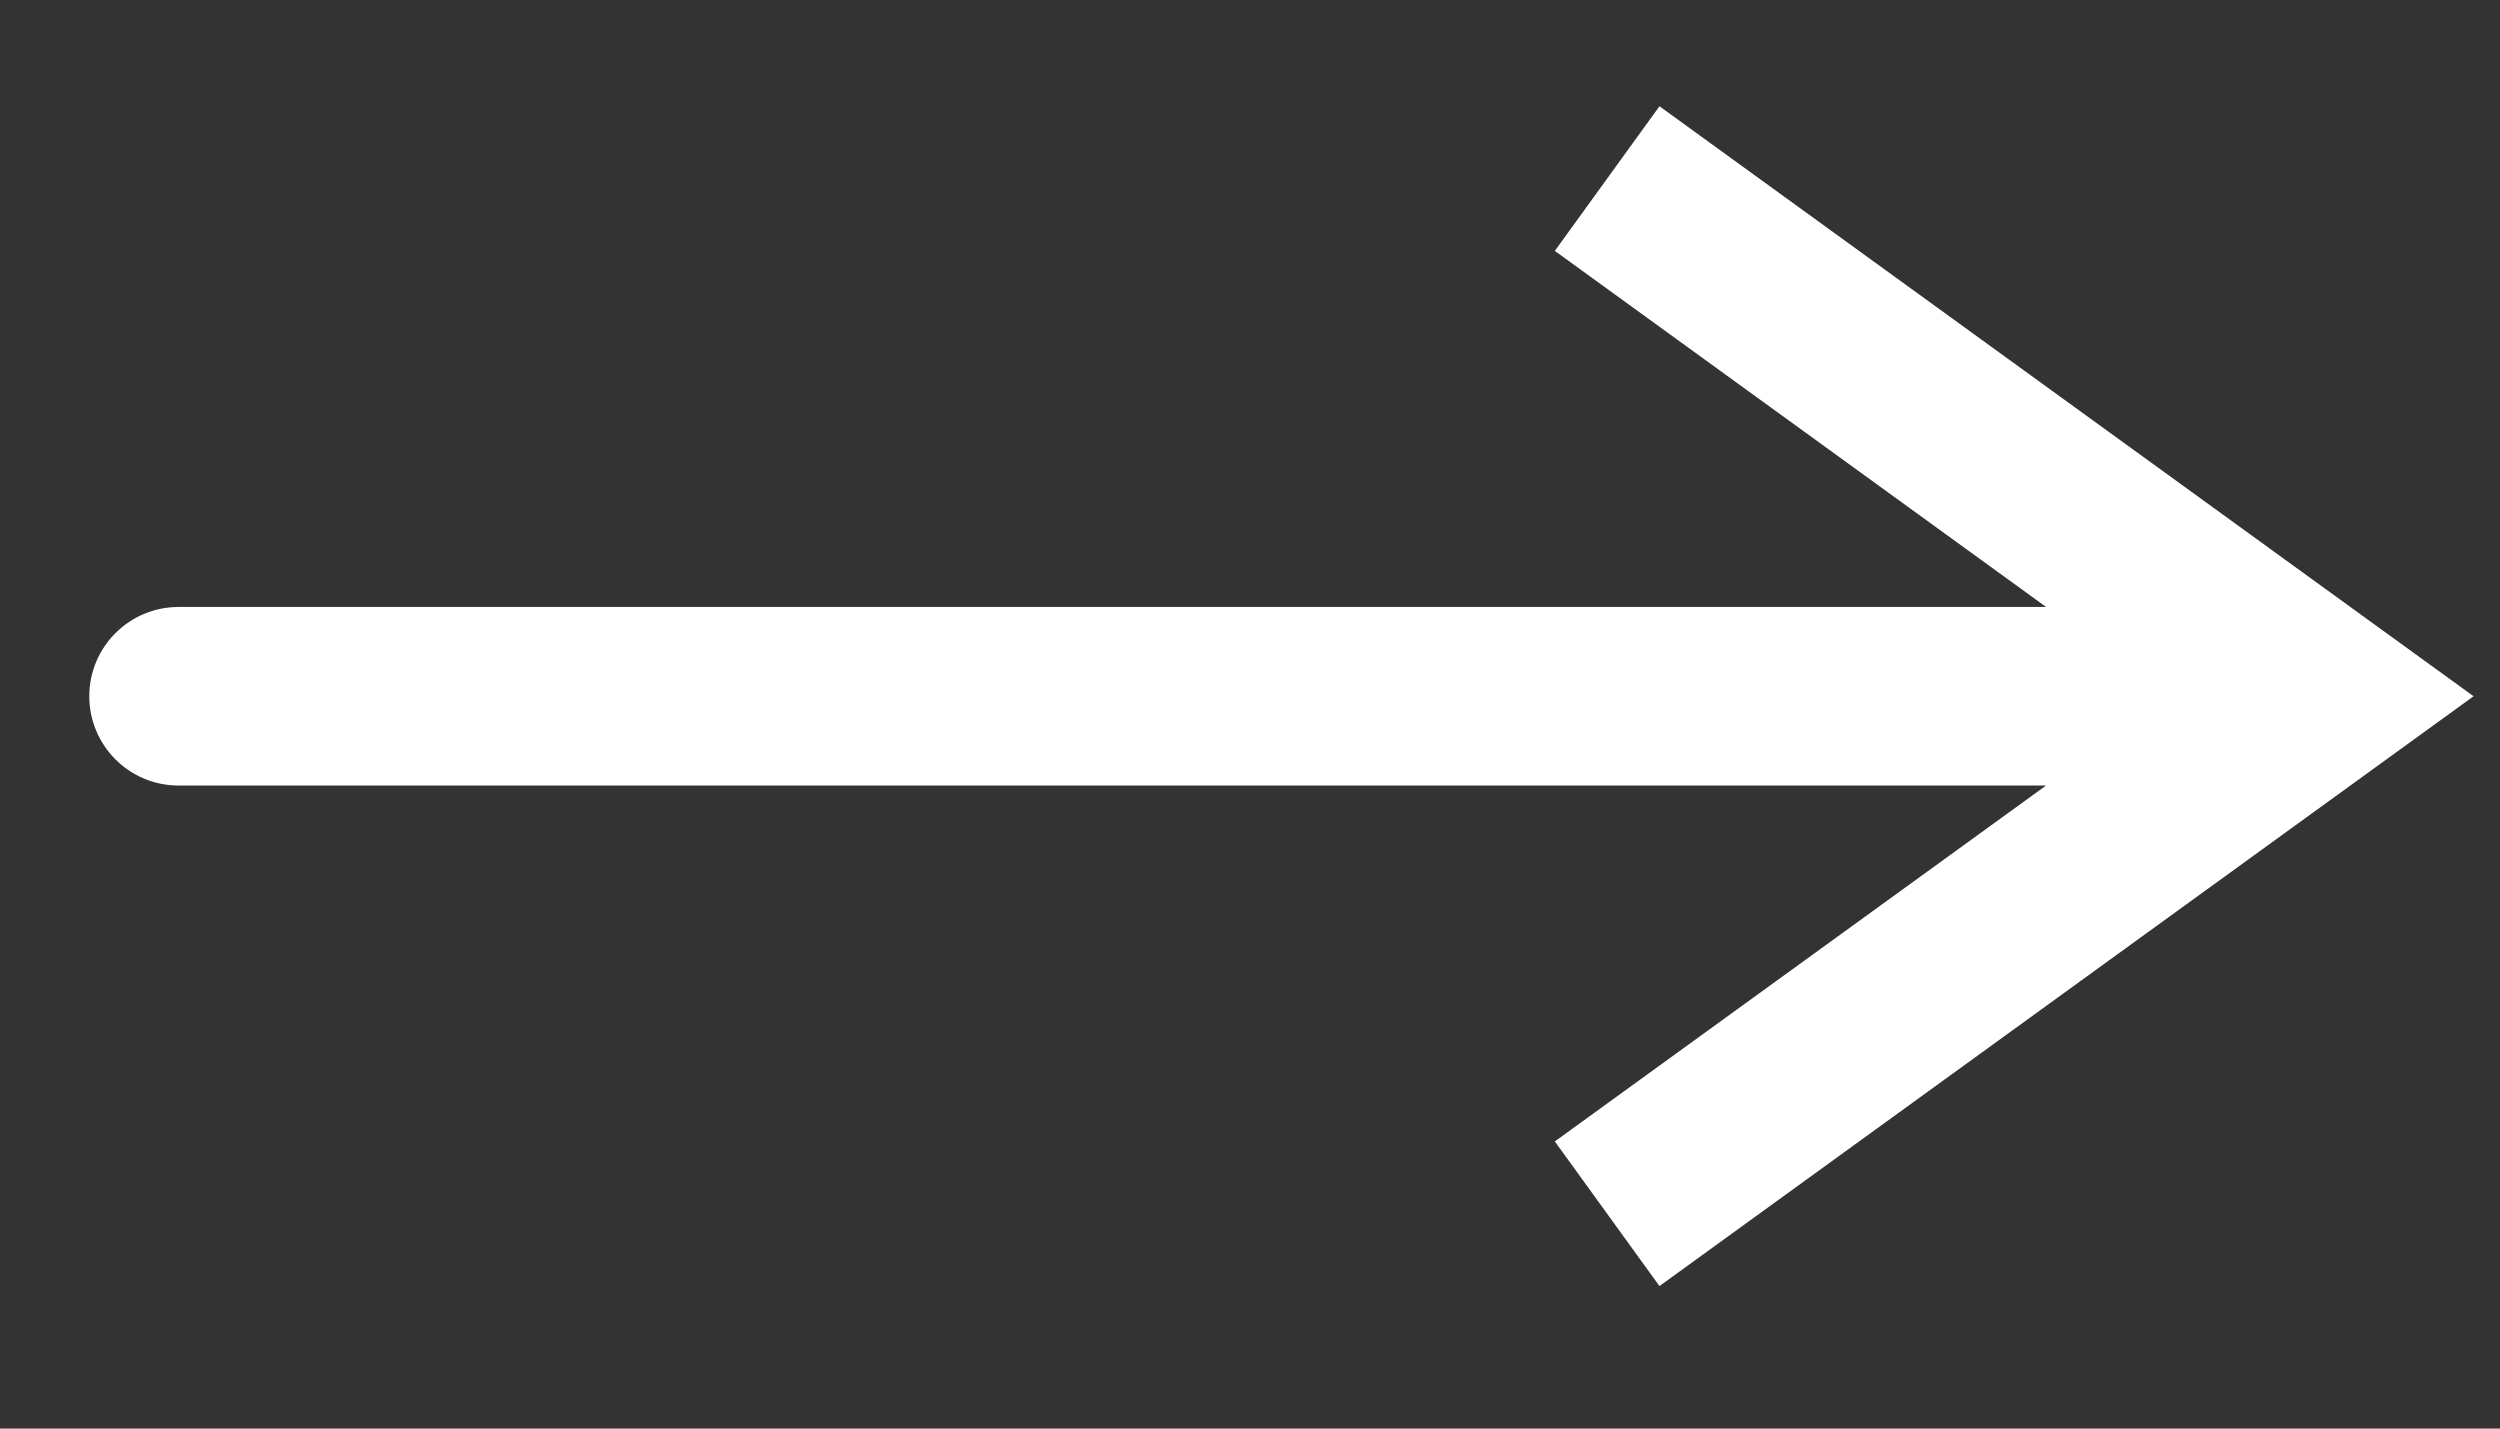 <svg width="14" height="8" viewBox="0 0 14 8" fill="none" xmlns="http://www.w3.org/2000/svg">
<rect x="0" y="0" width="14" height="8" fill="#333333" stroke="none"/>
<path d="M13 3.899L13.293 3.494L13.852 3.899L13.293 4.304L13 3.899ZM1 4.399C0.724 4.399 0.5 4.175 0.5 3.899C0.5 3.623 0.724 3.399 1 3.399V4.399ZM9.293 0.595L13.293 3.494L12.707 4.304L8.707 1.405L9.293 0.595ZM13.293 4.304L9.293 7.202L8.707 6.392L12.707 3.494L13.293 4.304ZM13 4.399H1V3.399H13V4.399Z" fill="white"/>
</svg>
